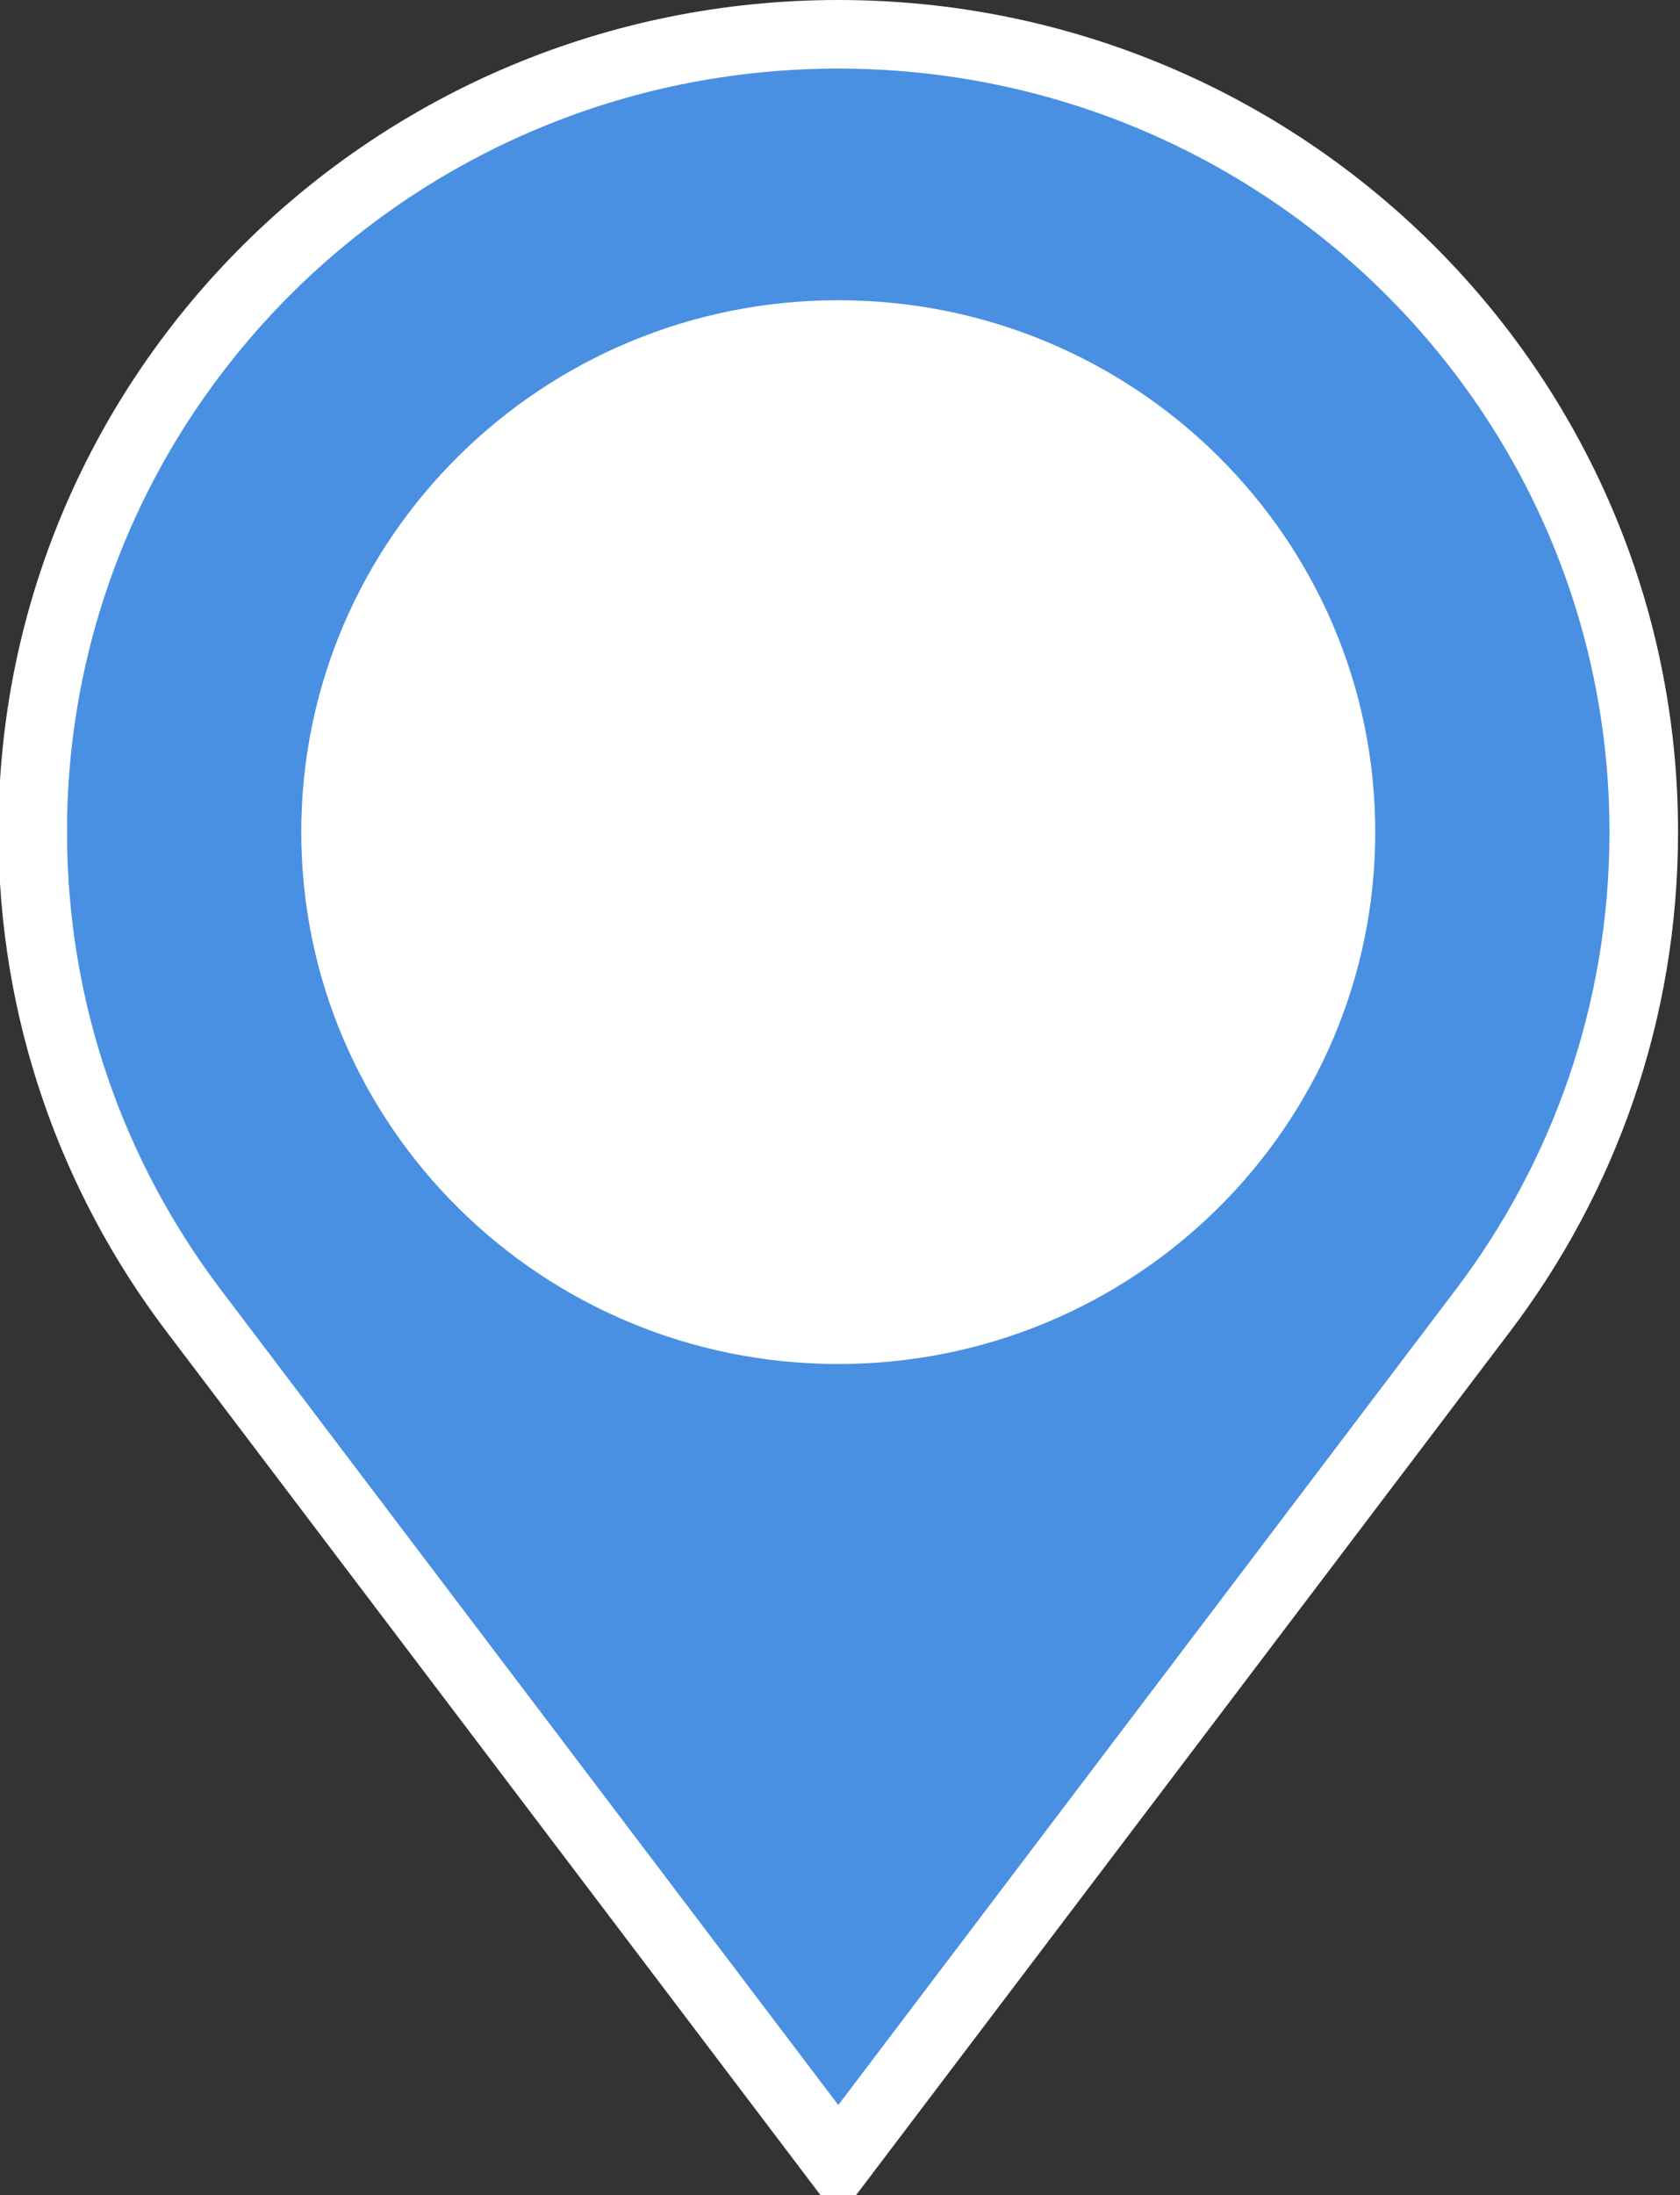 <svg width="49" height="64" viewBox="0 0 49 64" xmlns="http://www.w3.org/2000/svg"><rect x="0" y="0" width="49" height="64" fill="#333333" stroke="none"/><title>icons 2</title><g fill="none" fill-rule="evenodd"><path d="M.955 24.26c0 5.232 1.744 10.056 4.688 13.944L24.45 63.027l18.805-24.823c2.945-3.888 4.688-8.712 4.688-13.944C47.943 11.415 37.423 1 24.45 1 11.474 1 .954 11.415.954 24.26z" stroke="#FFF" stroke-width="2" fill="#4990E2"/><path d="M24.45 39.767c-8.65 0-15.663-6.943-15.663-15.507 0-8.563 7.012-15.507 15.662-15.507 8.65 0 15.662 6.944 15.662 15.507 0 8.564-7.013 15.507-15.663 15.507z" fill="#FFF"/></g></svg>